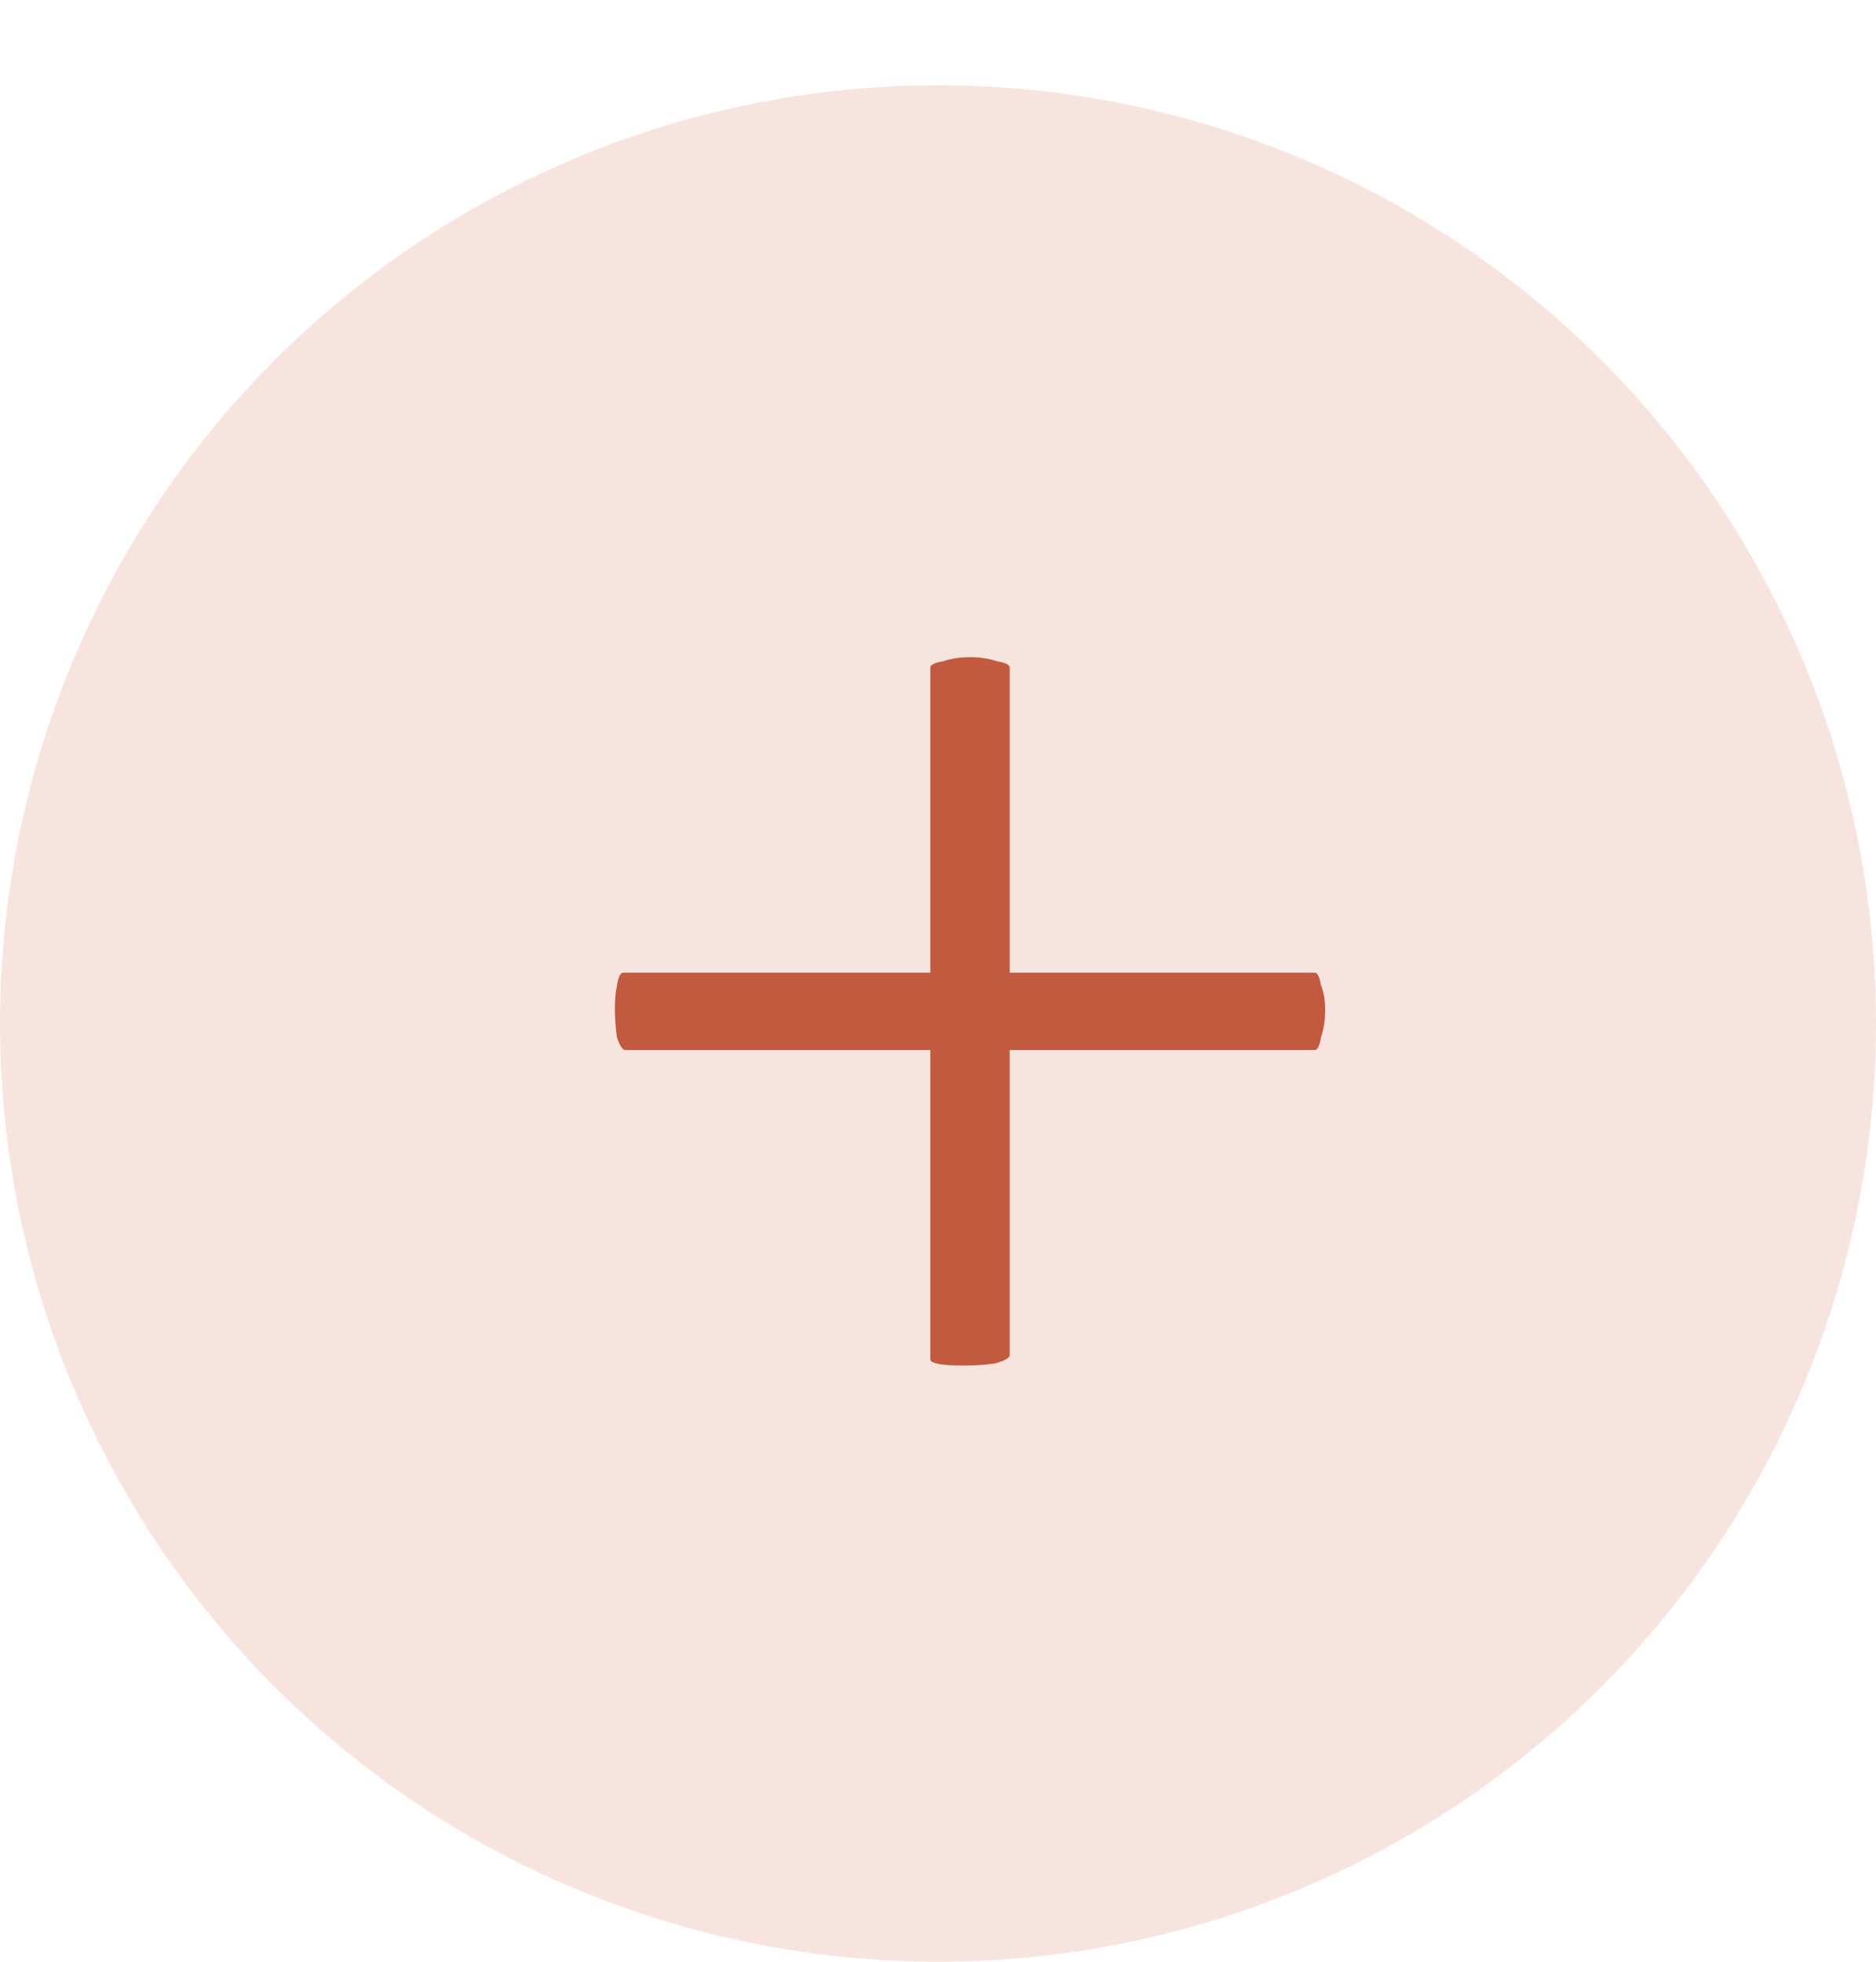 <svg width="44" height="46" viewBox="0 0 44 46" fill="none" xmlns="http://www.w3.org/2000/svg">
<circle cx="22" cy="24" r="22" fill="#F5DBD2" fill-opacity="0.75"/>
<path d="M30.836 22.808C30.901 22.808 30.95 22.906 30.983 23.102C31.048 23.265 31.081 23.461 31.081 23.69C31.081 23.919 31.048 24.131 30.983 24.327C30.95 24.523 30.901 24.621 30.836 24.621H23.682V31.775C23.682 31.84 23.568 31.906 23.339 31.971C23.11 32.004 22.865 32.02 22.604 32.02C22.081 32.02 21.82 31.971 21.82 31.873V24.621H14.666C14.601 24.621 14.535 24.523 14.47 24.327C14.437 24.098 14.421 23.87 14.421 23.641C14.421 23.445 14.437 23.265 14.47 23.102C14.503 22.906 14.552 22.808 14.617 22.808H21.82V15.654C21.82 15.589 21.918 15.54 22.114 15.507C22.31 15.442 22.522 15.409 22.751 15.409C22.98 15.409 23.192 15.442 23.388 15.507C23.584 15.54 23.682 15.589 23.682 15.654V22.808H30.836Z" fill="#C25A3F"/>
</svg>
